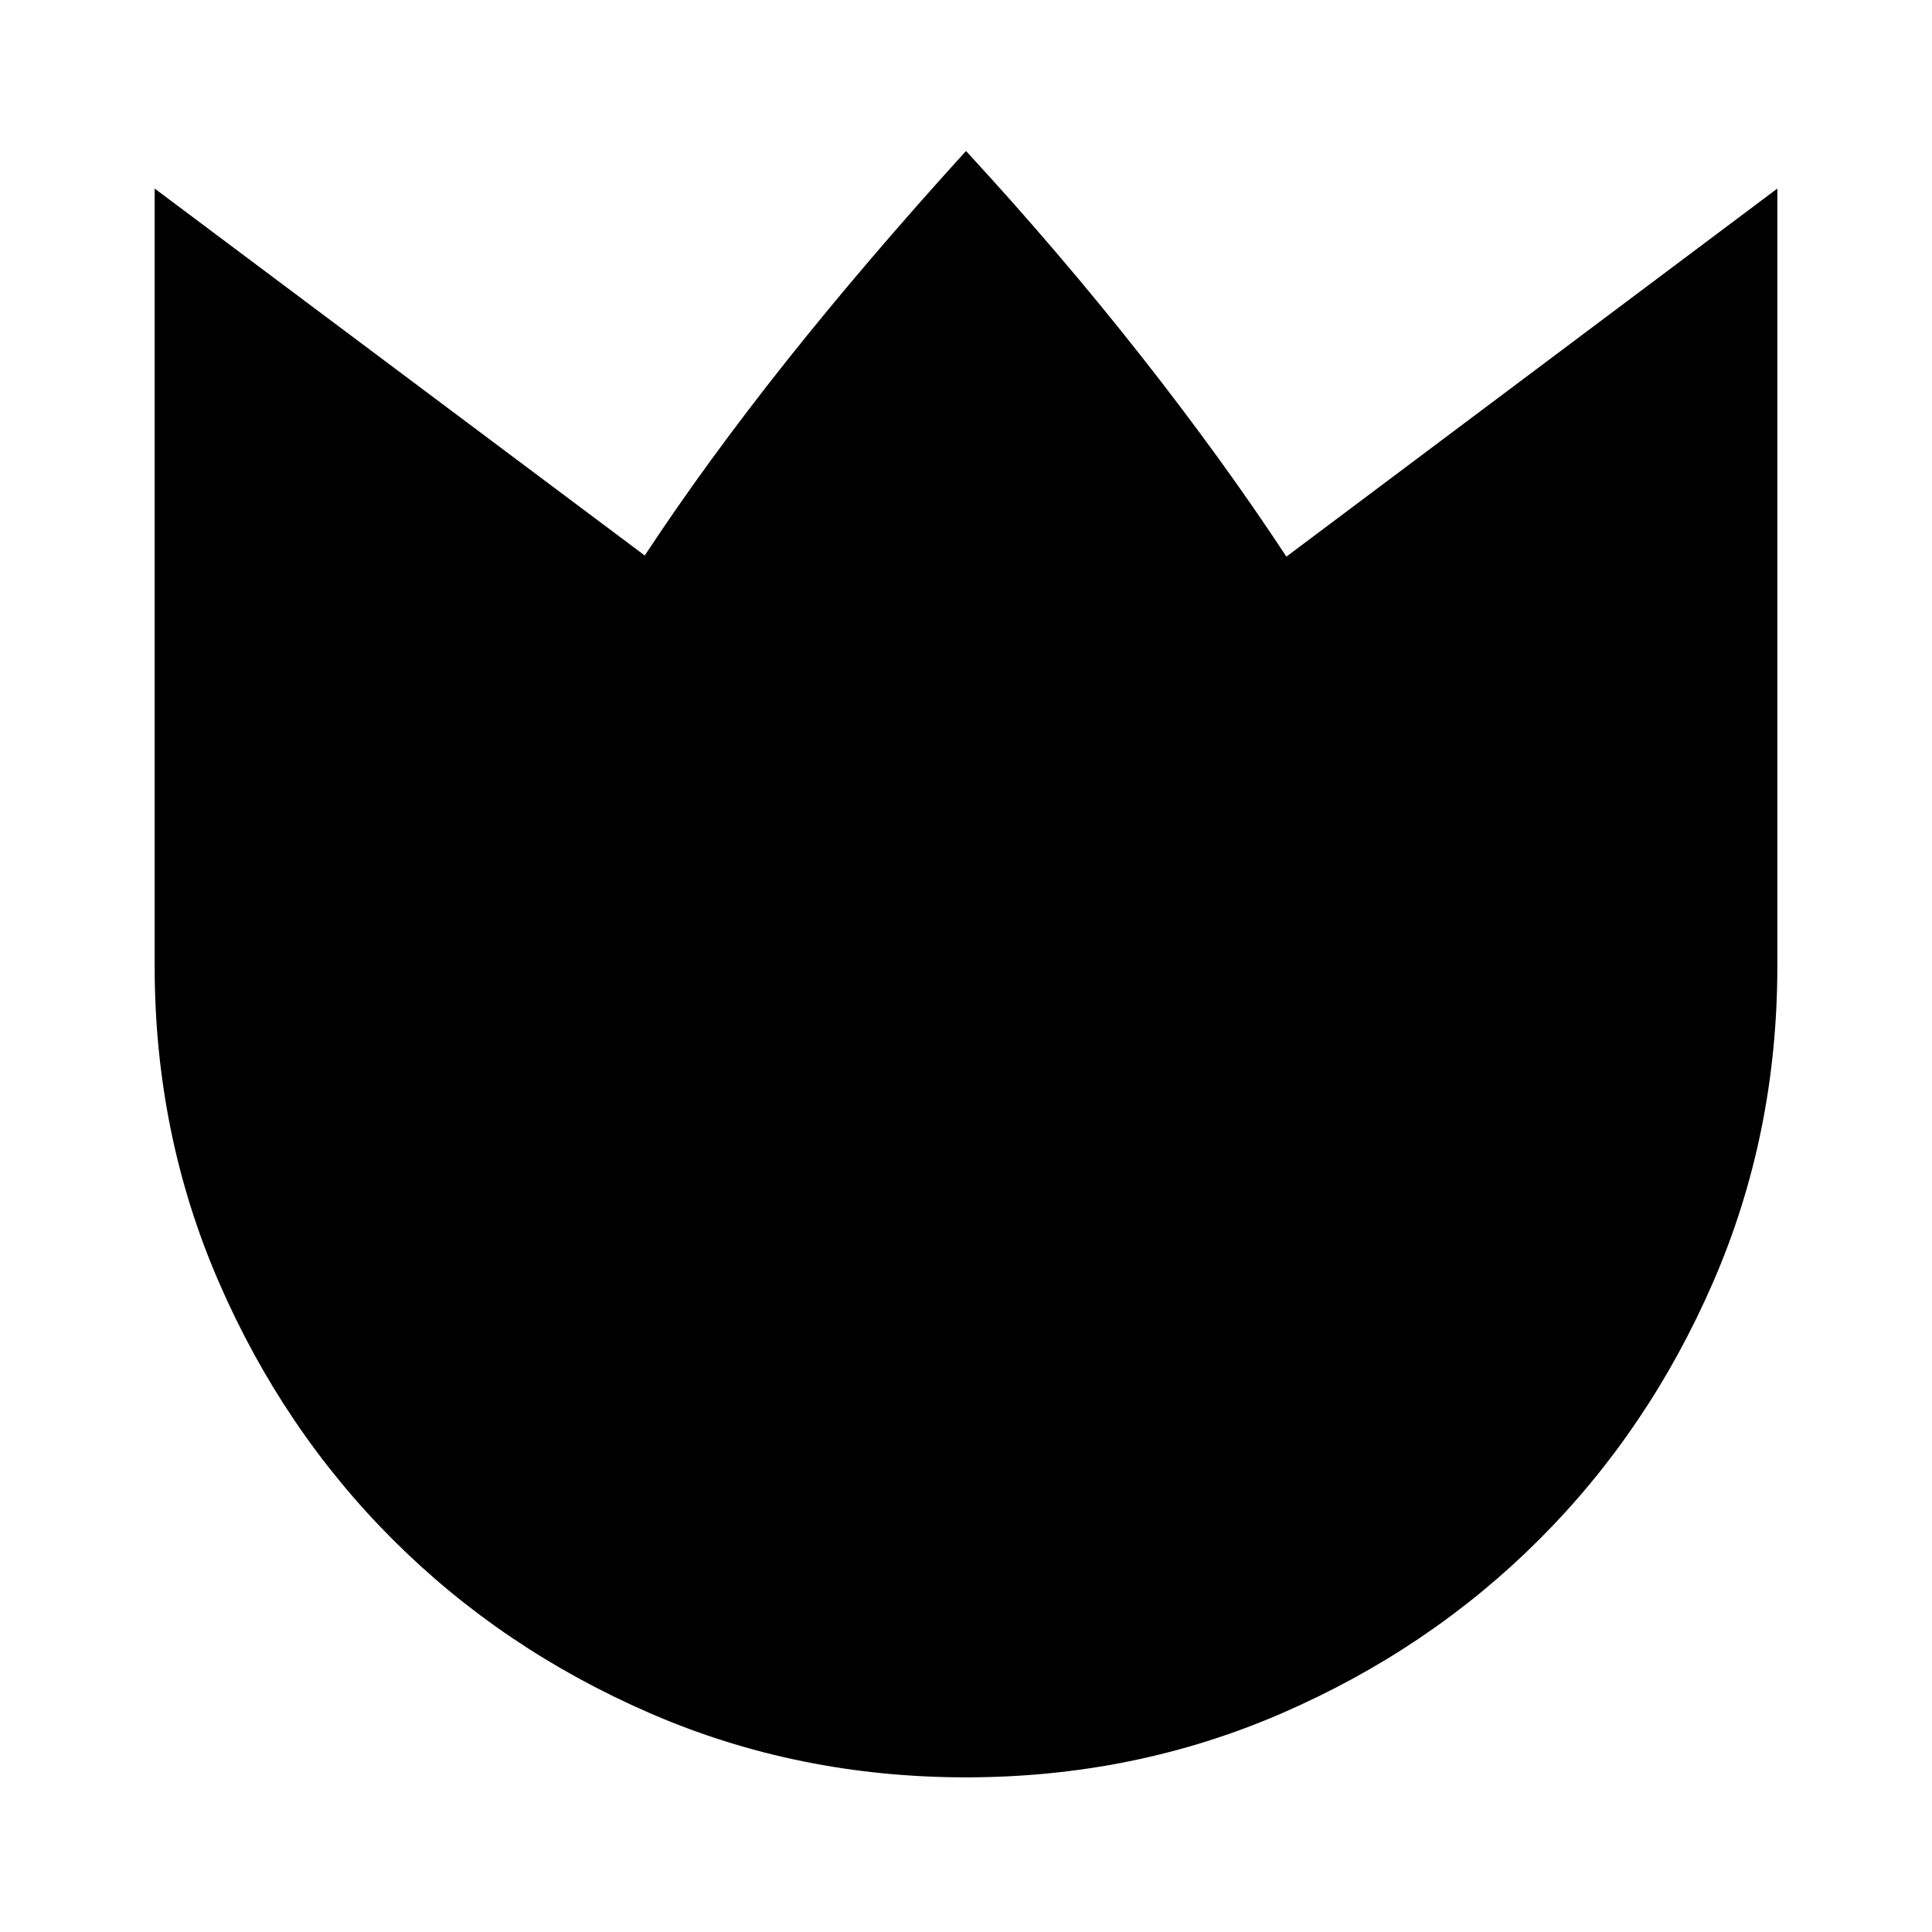 <svg xmlns="http://www.w3.org/2000/svg" height="24" viewBox="0 96 960 960" width="24"><path d="M479.984 979.152q-83.614 0-157.002-31.868-73.387-31.868-127.894-86.379-54.507-54.51-86.374-127.902Q76.847 659.612 76.847 576V189.695L320.37 372.021q30.934-46.934 70.467-96.652Q430.37 225.652 480 171.021q46.696 50.631 87.196 102.131t72 99.435l243.956-182.892V576q0 83.612-31.869 157.003-31.87 73.392-86.382 127.902-54.513 54.511-127.907 86.379-73.395 31.868-157.01 31.868Z"/></svg>